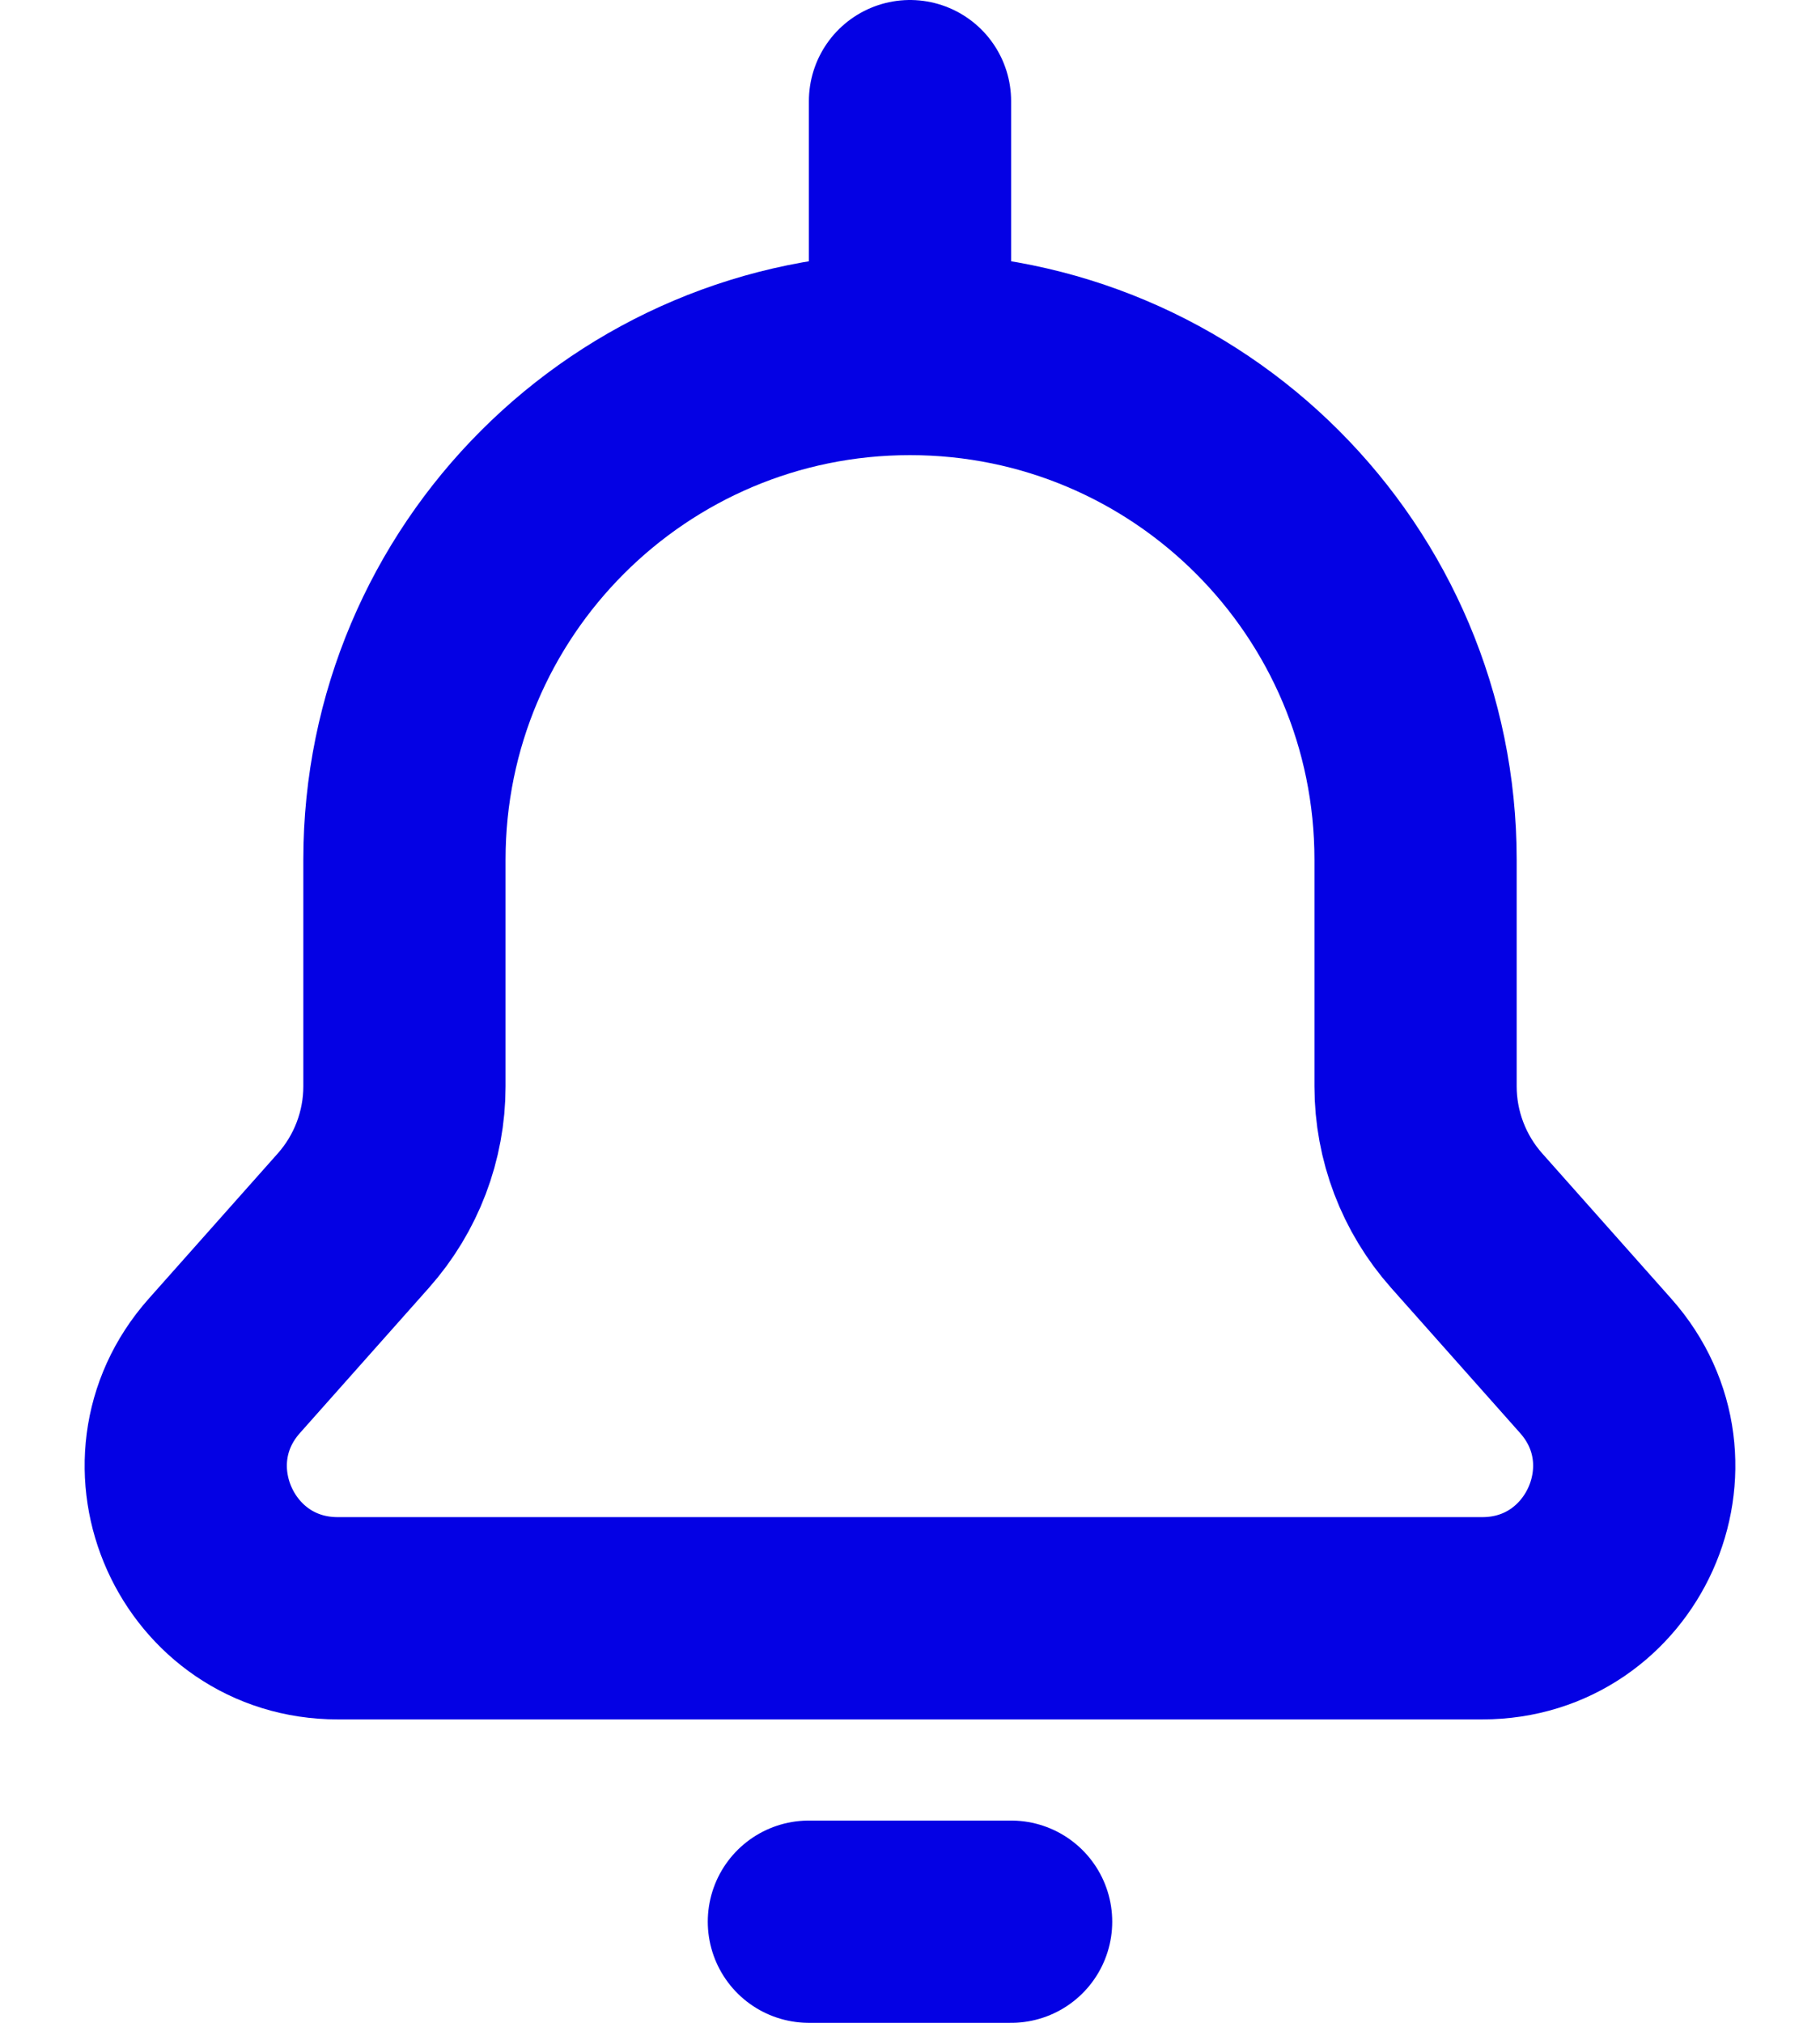 <svg width="18" height="20" viewBox="0 0 18 20" fill="none" xmlns="http://www.w3.org/2000/svg">
<path d="M9 3.5C11.761 3.5 14 5.739 14 8.5V10.74C14 11.229 14.18 11.702 14.505 12.068L15.781 13.504C16.641 14.471 15.954 16 14.66 16H3.34C2.046 16 1.359 14.471 2.219 13.504L3.495 12.068C3.82 11.702 4 11.229 4 10.74L4 8.5C4 5.739 6.239 3.5 9 3.5ZM9 3.5V1M8 19H10" stroke="#0401E4" stroke-width="2" stroke-linecap="round" stroke-linejoin="round"/>
</svg>

